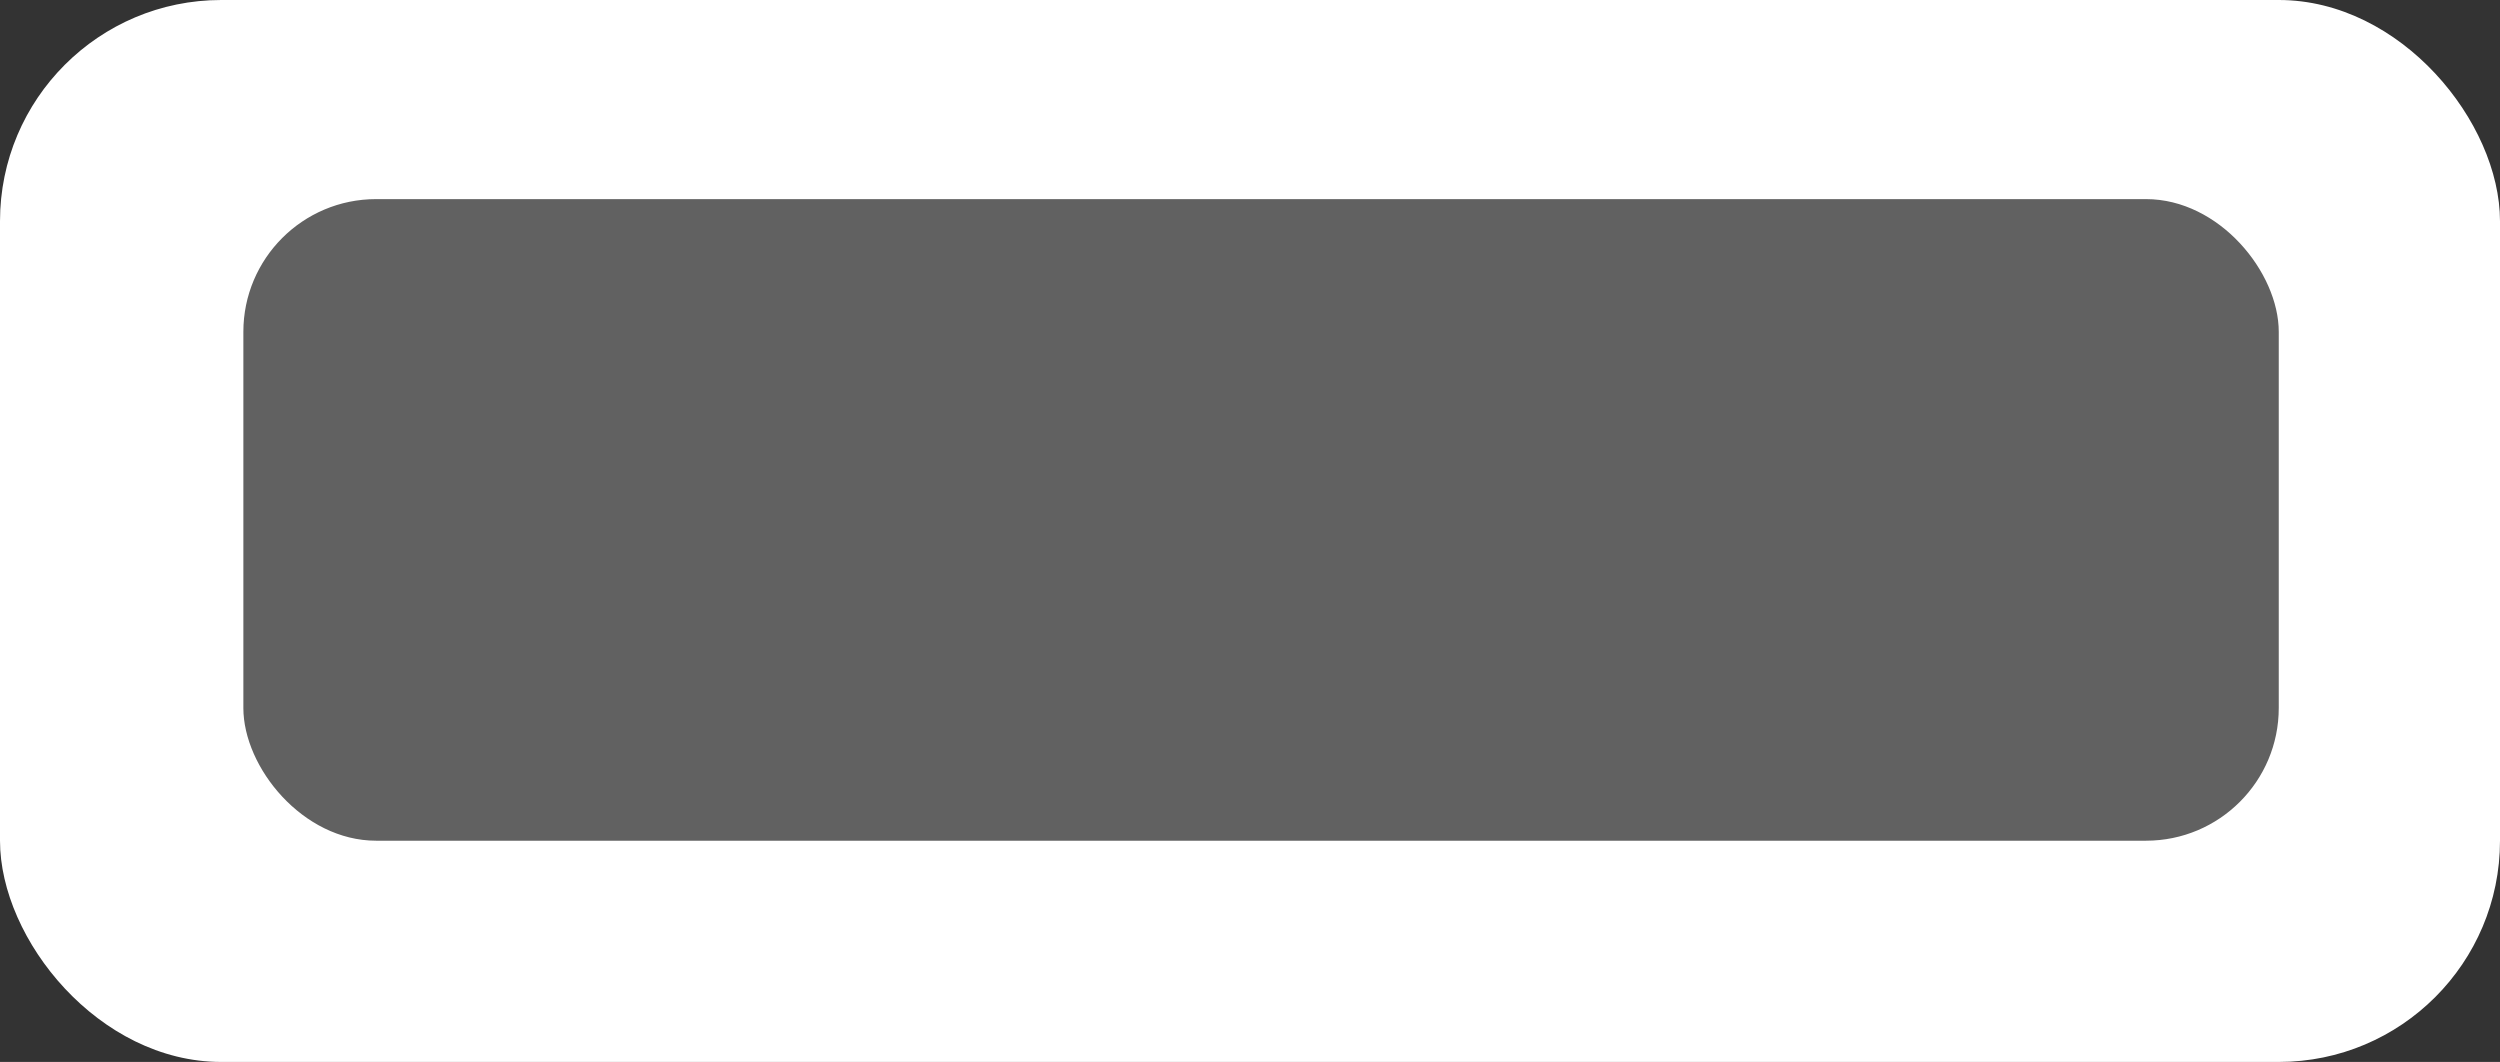 <svg width="113" height="48" viewBox="0 0 113 48" fill="none" xmlns="http://www.w3.org/2000/svg">
<rect x="0" y="0" width="113" height="48" fill="#333333" stroke="none"/>
<rect width="113" height="48" rx="10" fill="white"/>
<rect x="11" y="9" width="92" height="29" rx="6" fill="#616161"/>
</svg>
